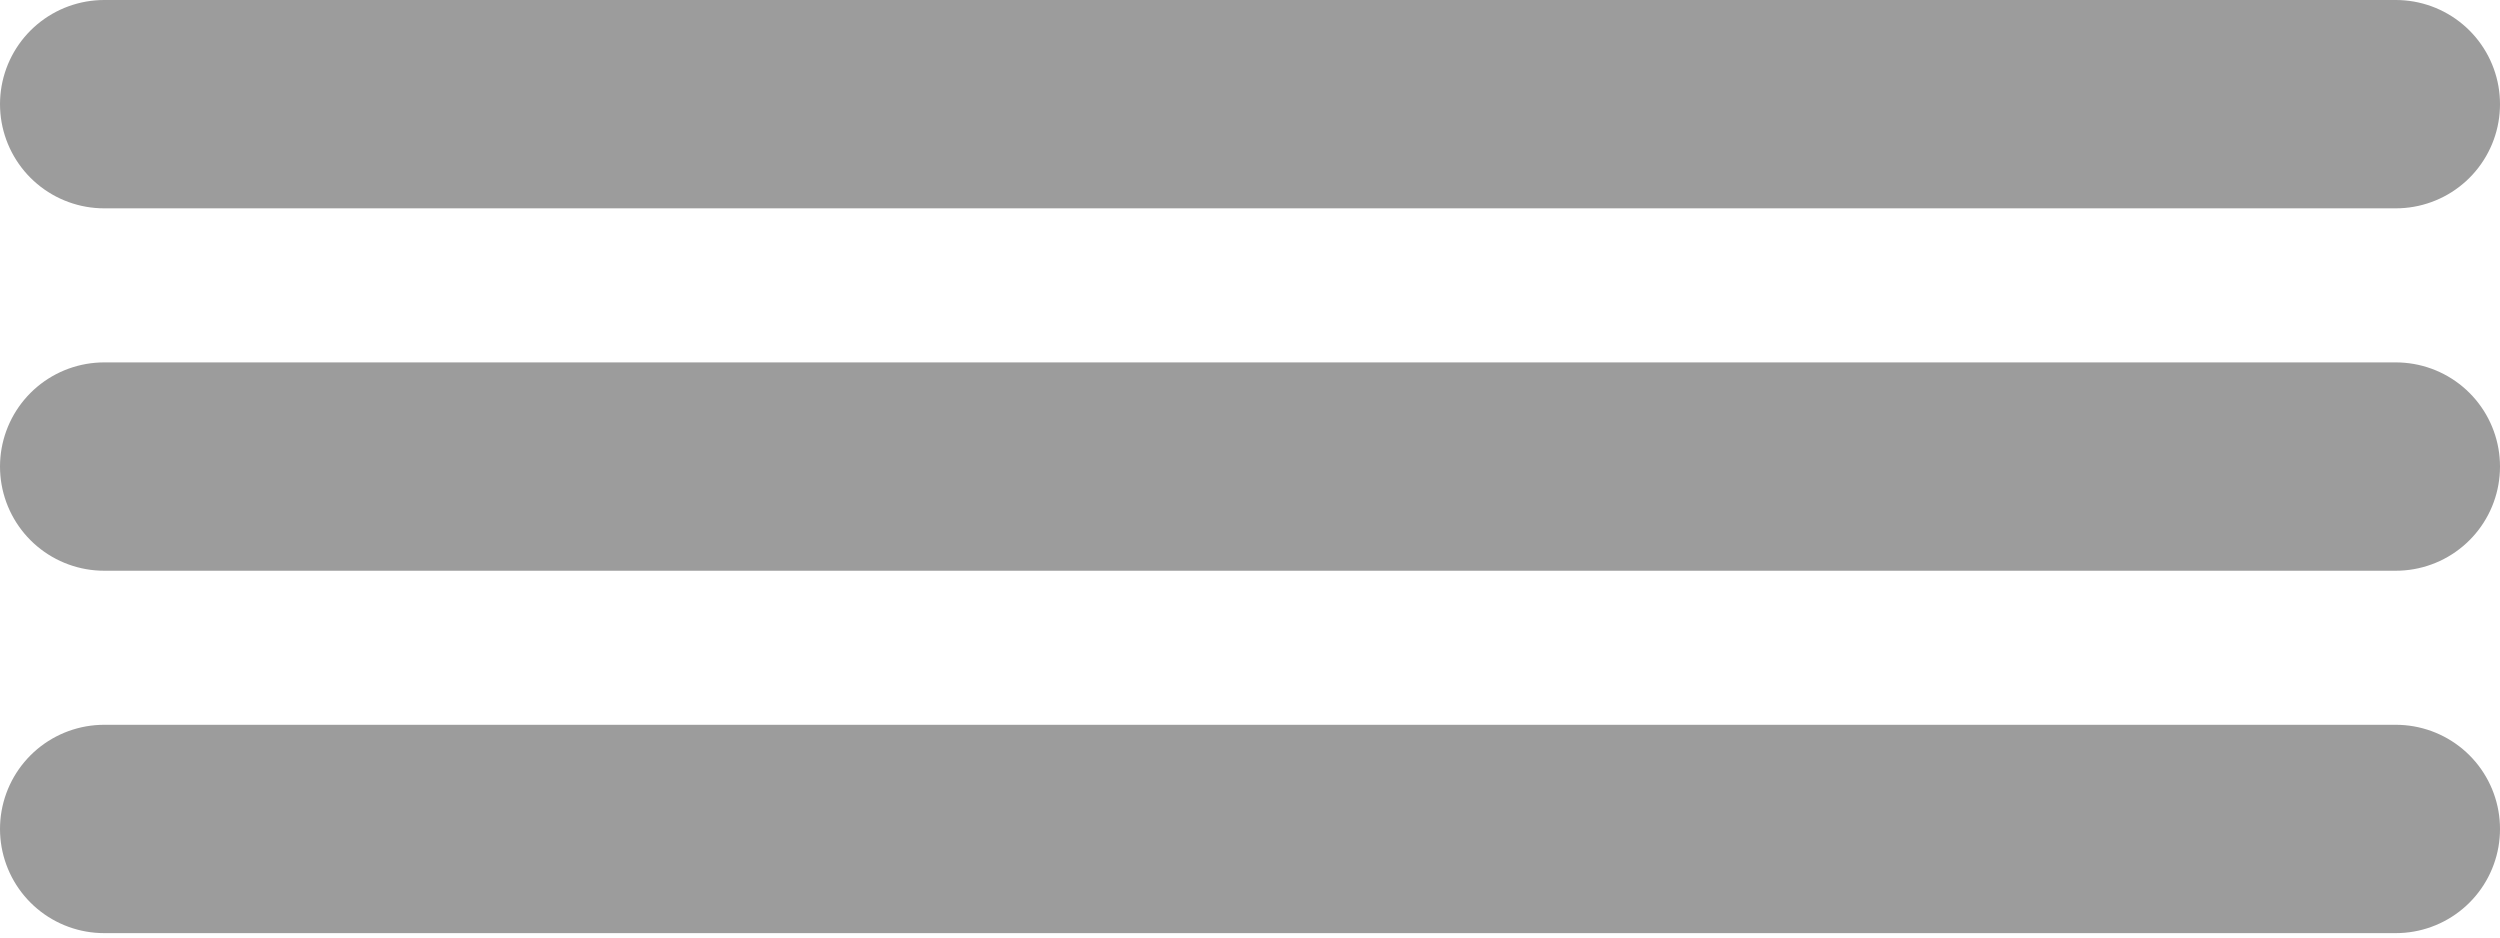 <svg width="24" height="9" viewBox="0 0 24 9" fill="none" xmlns="http://www.w3.org/2000/svg">
<path d="M1 1H23" stroke="#9C9C9C" stroke-width="2" stroke-linecap="round"/>
<path d="M1 4.479H23" stroke="#9C9C9C" stroke-width="2" stroke-linecap="round"/>
<path d="M1 7.958H23" stroke="#9C9C9C" stroke-width="2" stroke-linecap="round"/>
</svg>
